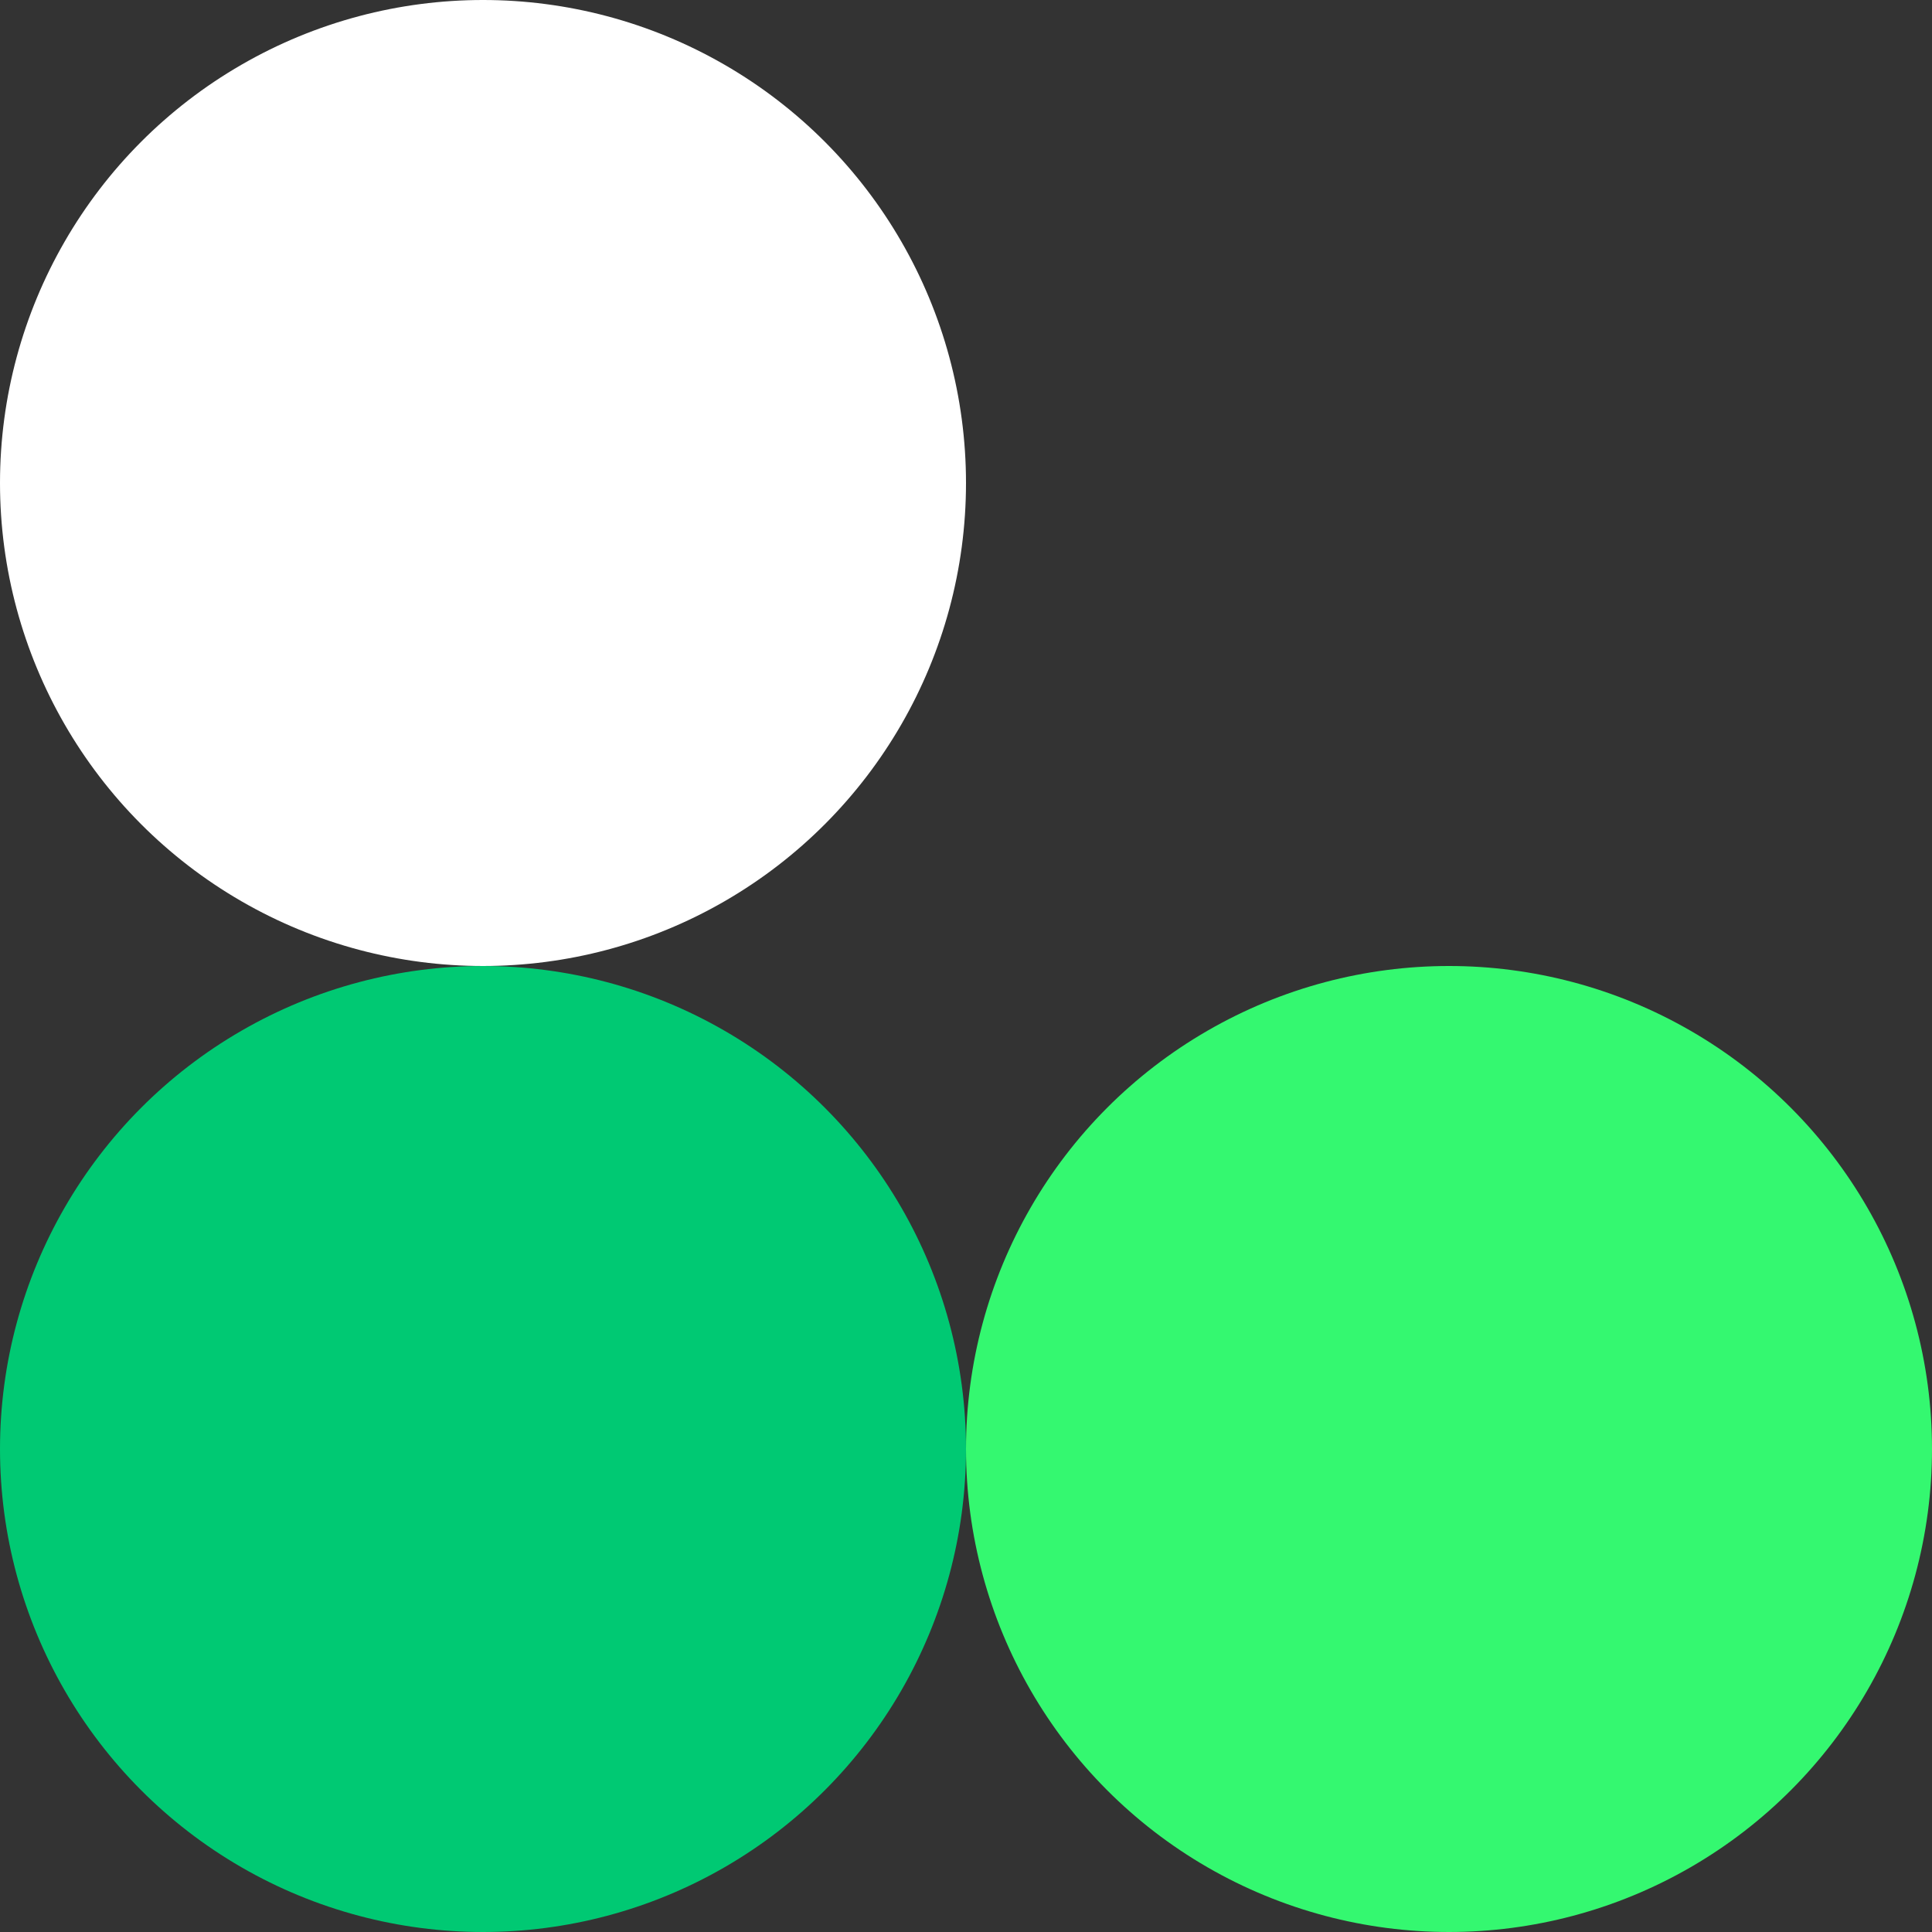 <svg width="56" height="56" viewBox="0 0 56 56" fill="none" xmlns="http://www.w3.org/2000/svg">
<rect x="0" y="0" width="56" height="56" fill="#333333" stroke="none"/>
<circle cx="14" cy="14" r="14" transform="rotate(-180 14 14)" fill="white"/>
<circle cx="14" cy="42" r="14" transform="rotate(-180 14 42)" fill="#00C973"/>
<circle cx="42" cy="42" r="14" transform="rotate(-180 42 42)" fill="#34F870"/>
</svg>
